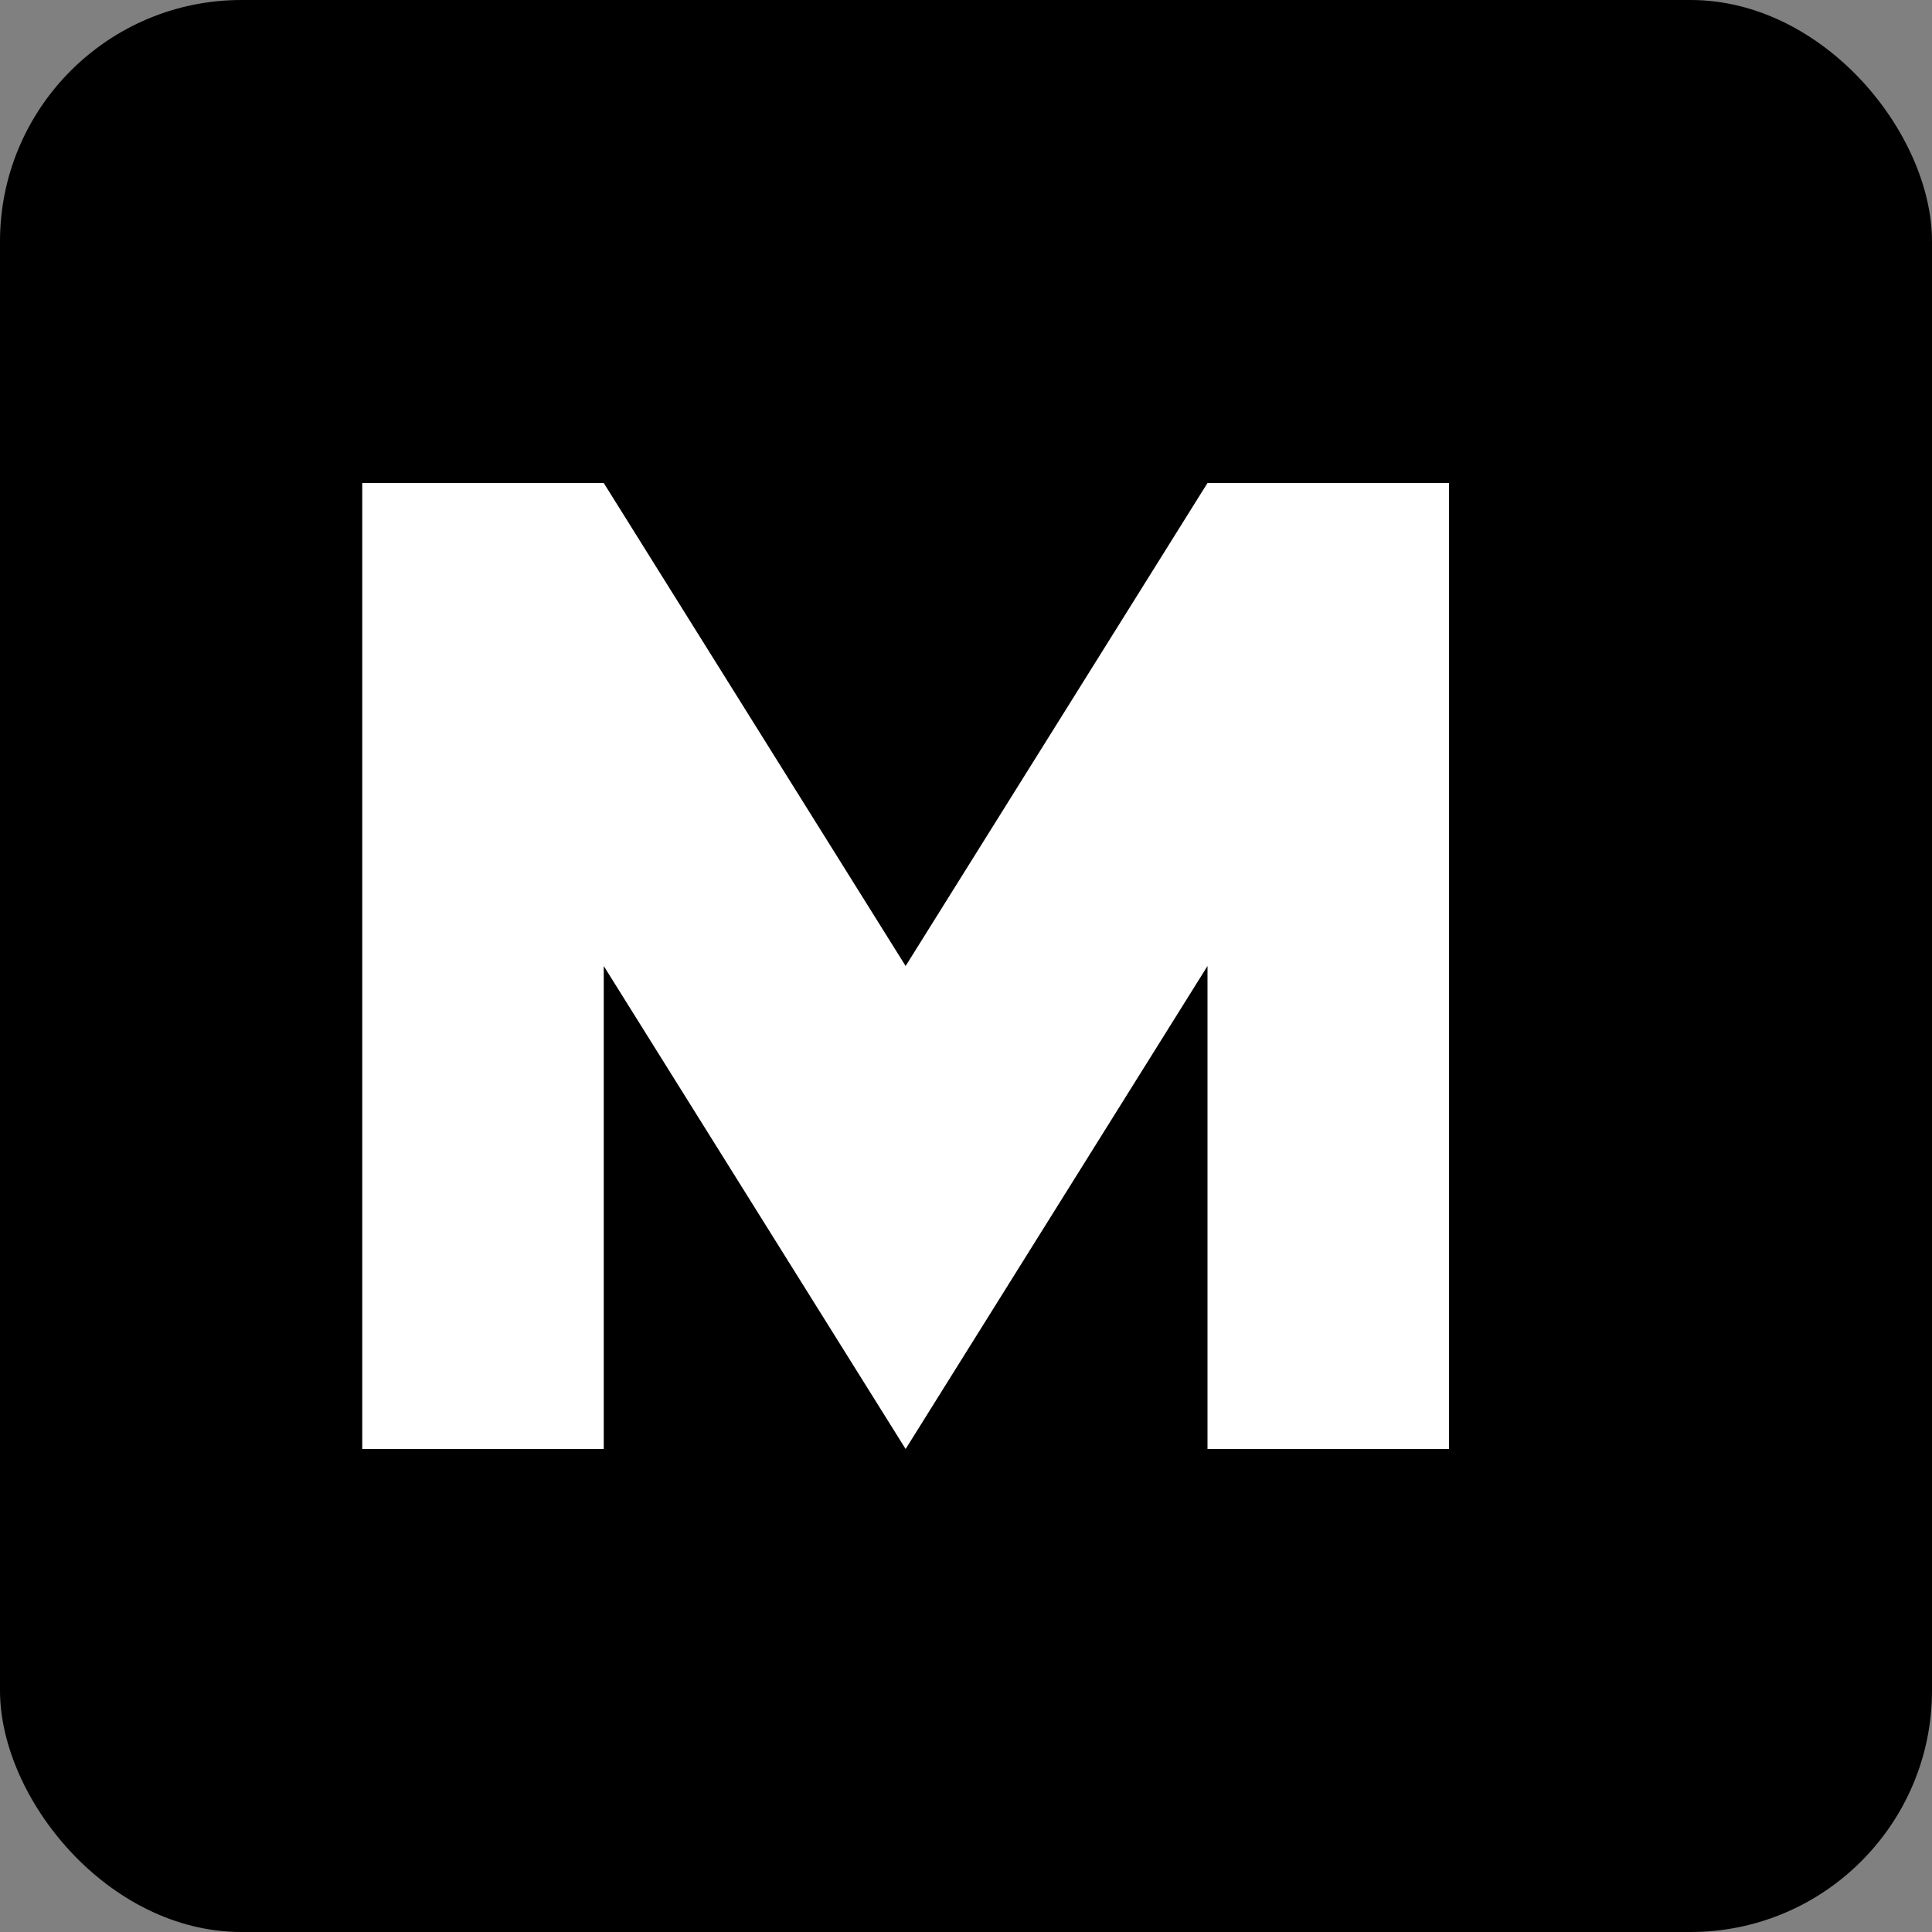 <svg width="100" height="100" viewBox="0 0 256 256" xmlns="http://www.w3.org/2000/svg" fill="none">
  <rect x="0" y="0" width="256" height="256" fill="#808080" stroke="none"/>
  <rect width="256" height="256" rx="32" fill="#000"/>
  <path d="M48 192V64h32l40 64 40-64h32v128h-32V128l-40 64-40-64v64H48z" fill="#fff"/>
</svg>